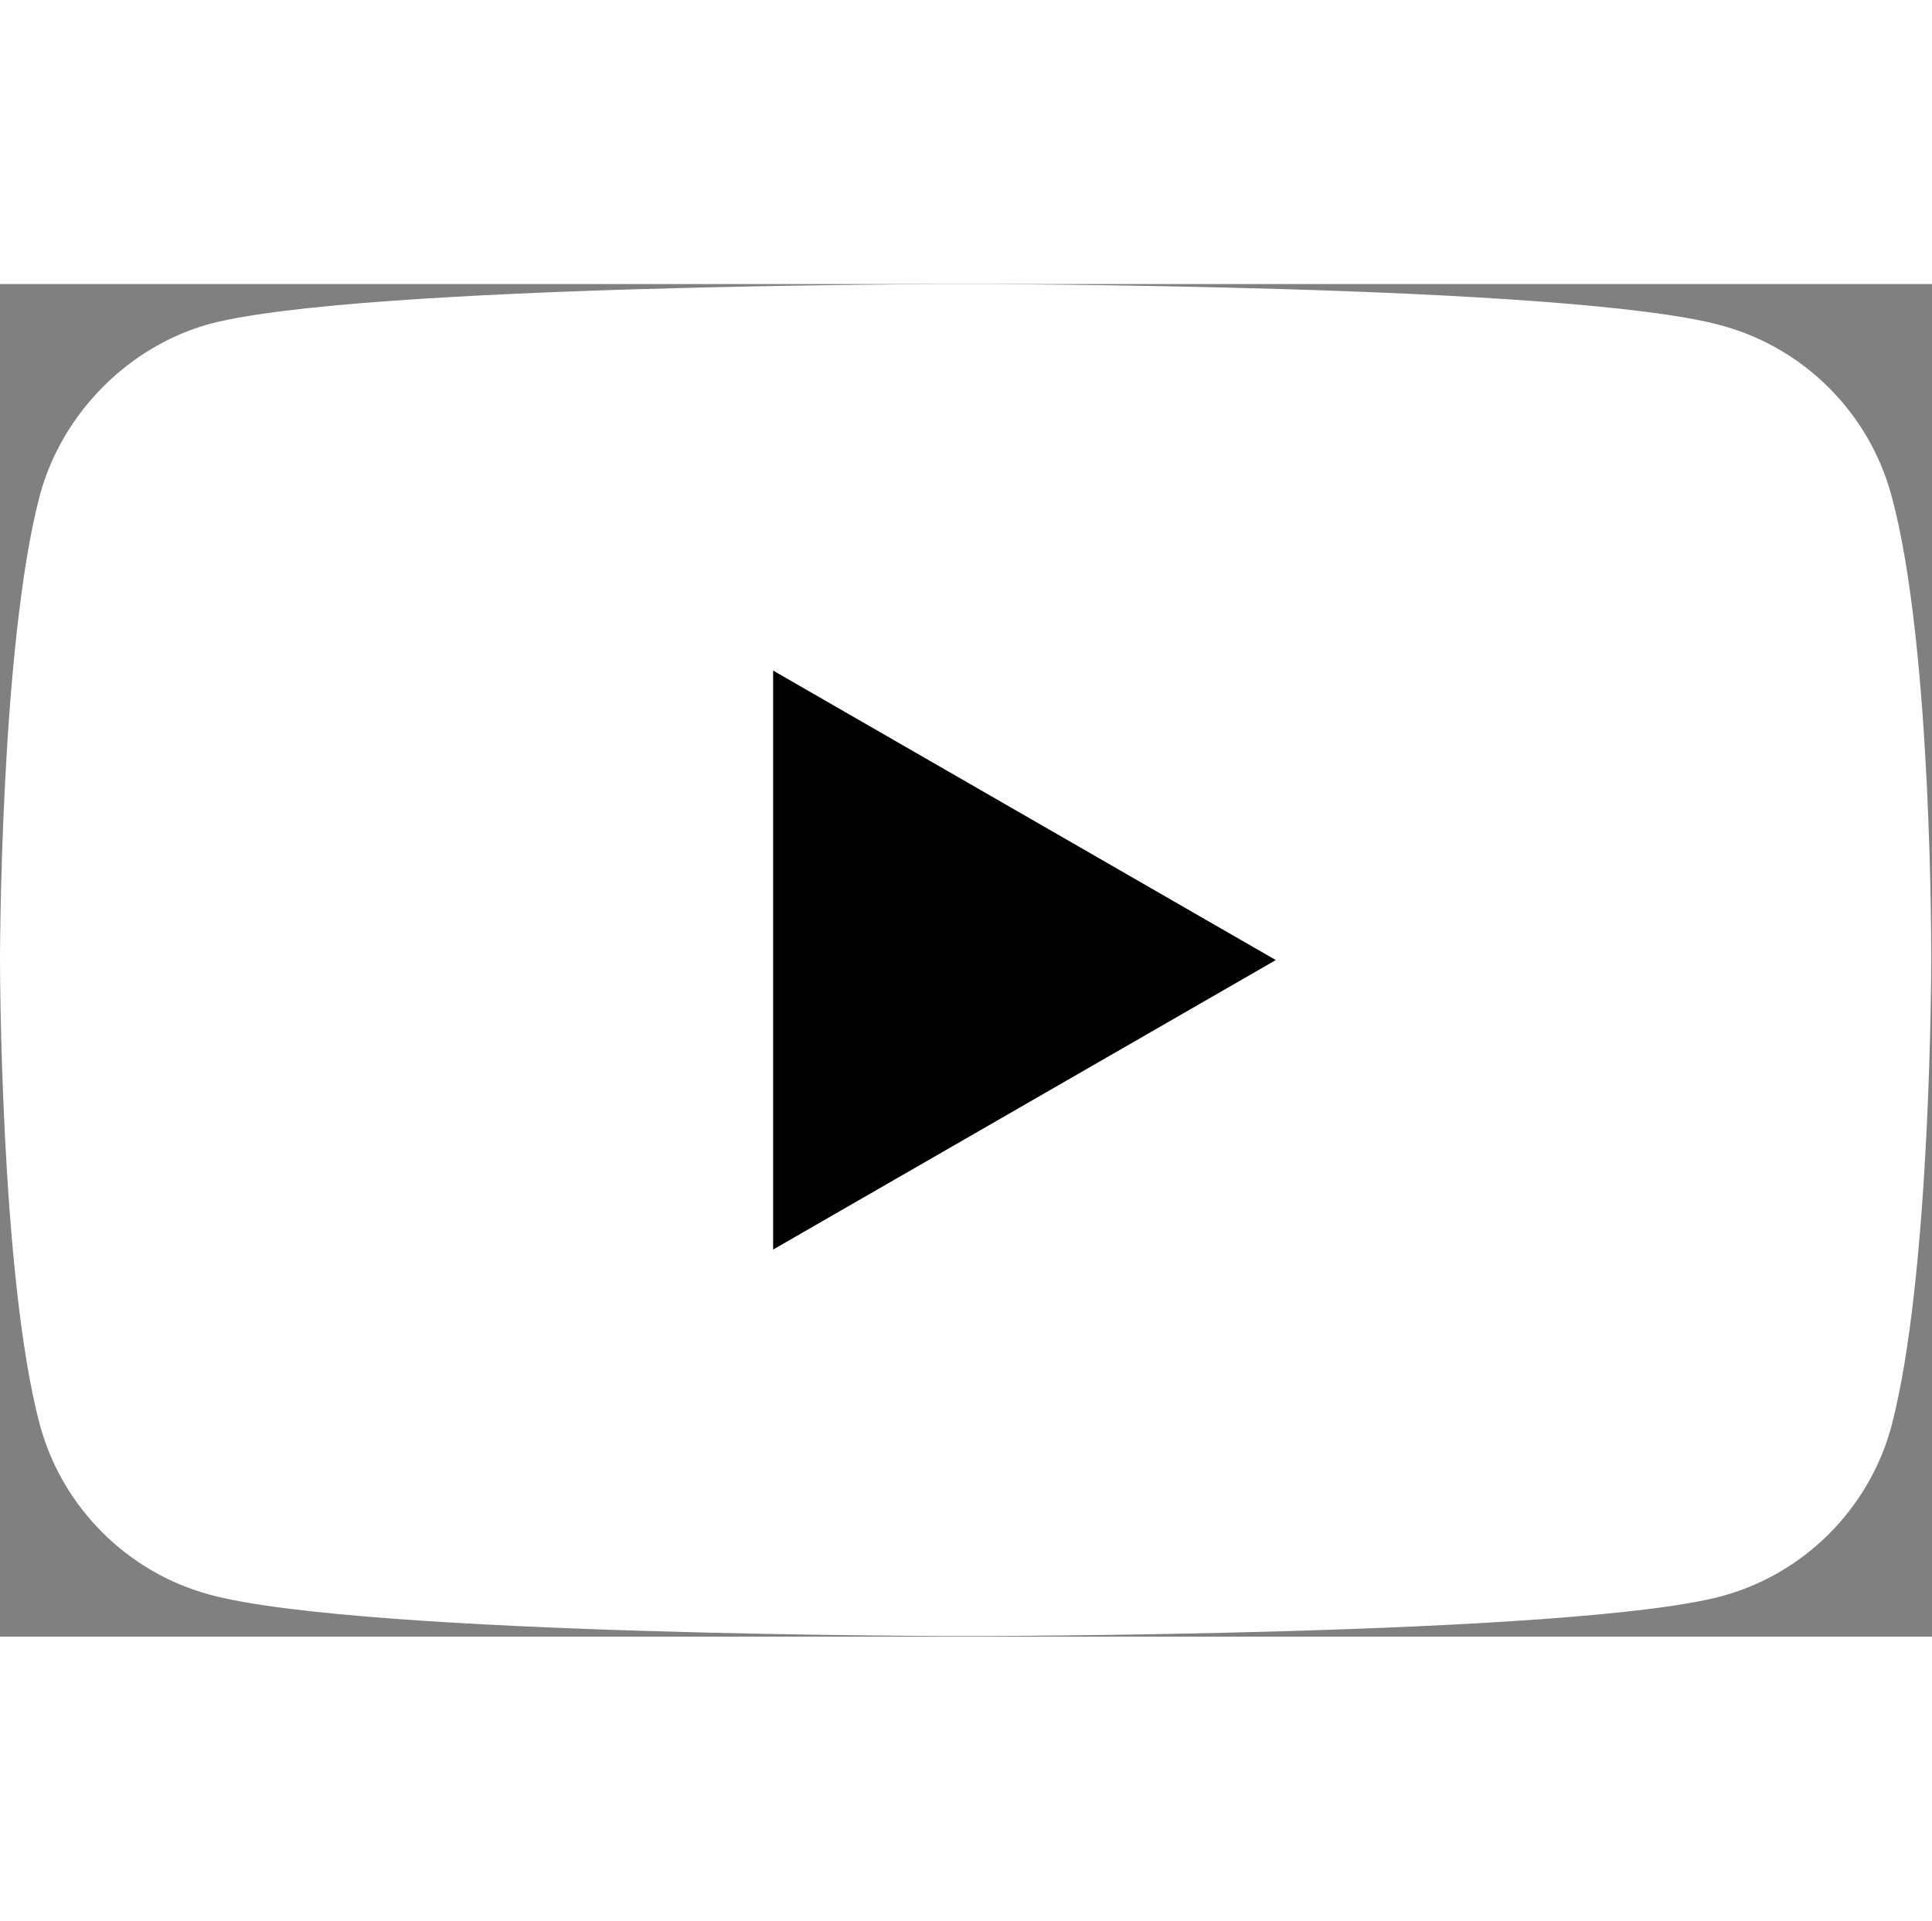 <?xml version="1.0" encoding="UTF-8" standalone="no"?>
<svg xmlns="http://www.w3.org/2000/svg" xml:space="preserve" id="Layer_1" width="71.412" height="71" x="0" y="0"
    version="1.1" viewBox="0 0 71.412 50">
    <rect x="0" y="0" width="71.412" height="50" fill="#808080" stroke="none"/>
    <style id="style3" type="text/css">
        .st2 {
            fill: #FFF
        }
    </style>
    <g id="g5" transform="scale(.588)">
        <path id="path7" fill="#FFF" fill-opacity="1"
            d="M118.9 13.3c-1.4-5.2-5.5-9.3-10.7-10.7C98.7 0 60.7 0 60.7 0s-38 0-47.5 2.5C8.1 3.9 3.9 8.1 2.5 13.3 0 22.8 0 42.5 0 42.5s0 19.8 2.5 29.2C3.9 76.9 8 81 13.2 82.4 22.8 85 60.7 85 60.7 85s38 0 47.5-2.5c5.2-1.4 9.3-5.5 10.7-10.7 2.5-9.5 2.5-29.2 2.5-29.2s.1-19.8-2.5-29.3z" />
        <path id="polygon9" fill="#000" d="M80.2 42.5 48.6 24.3v36.4z" />
    </g>
</svg>